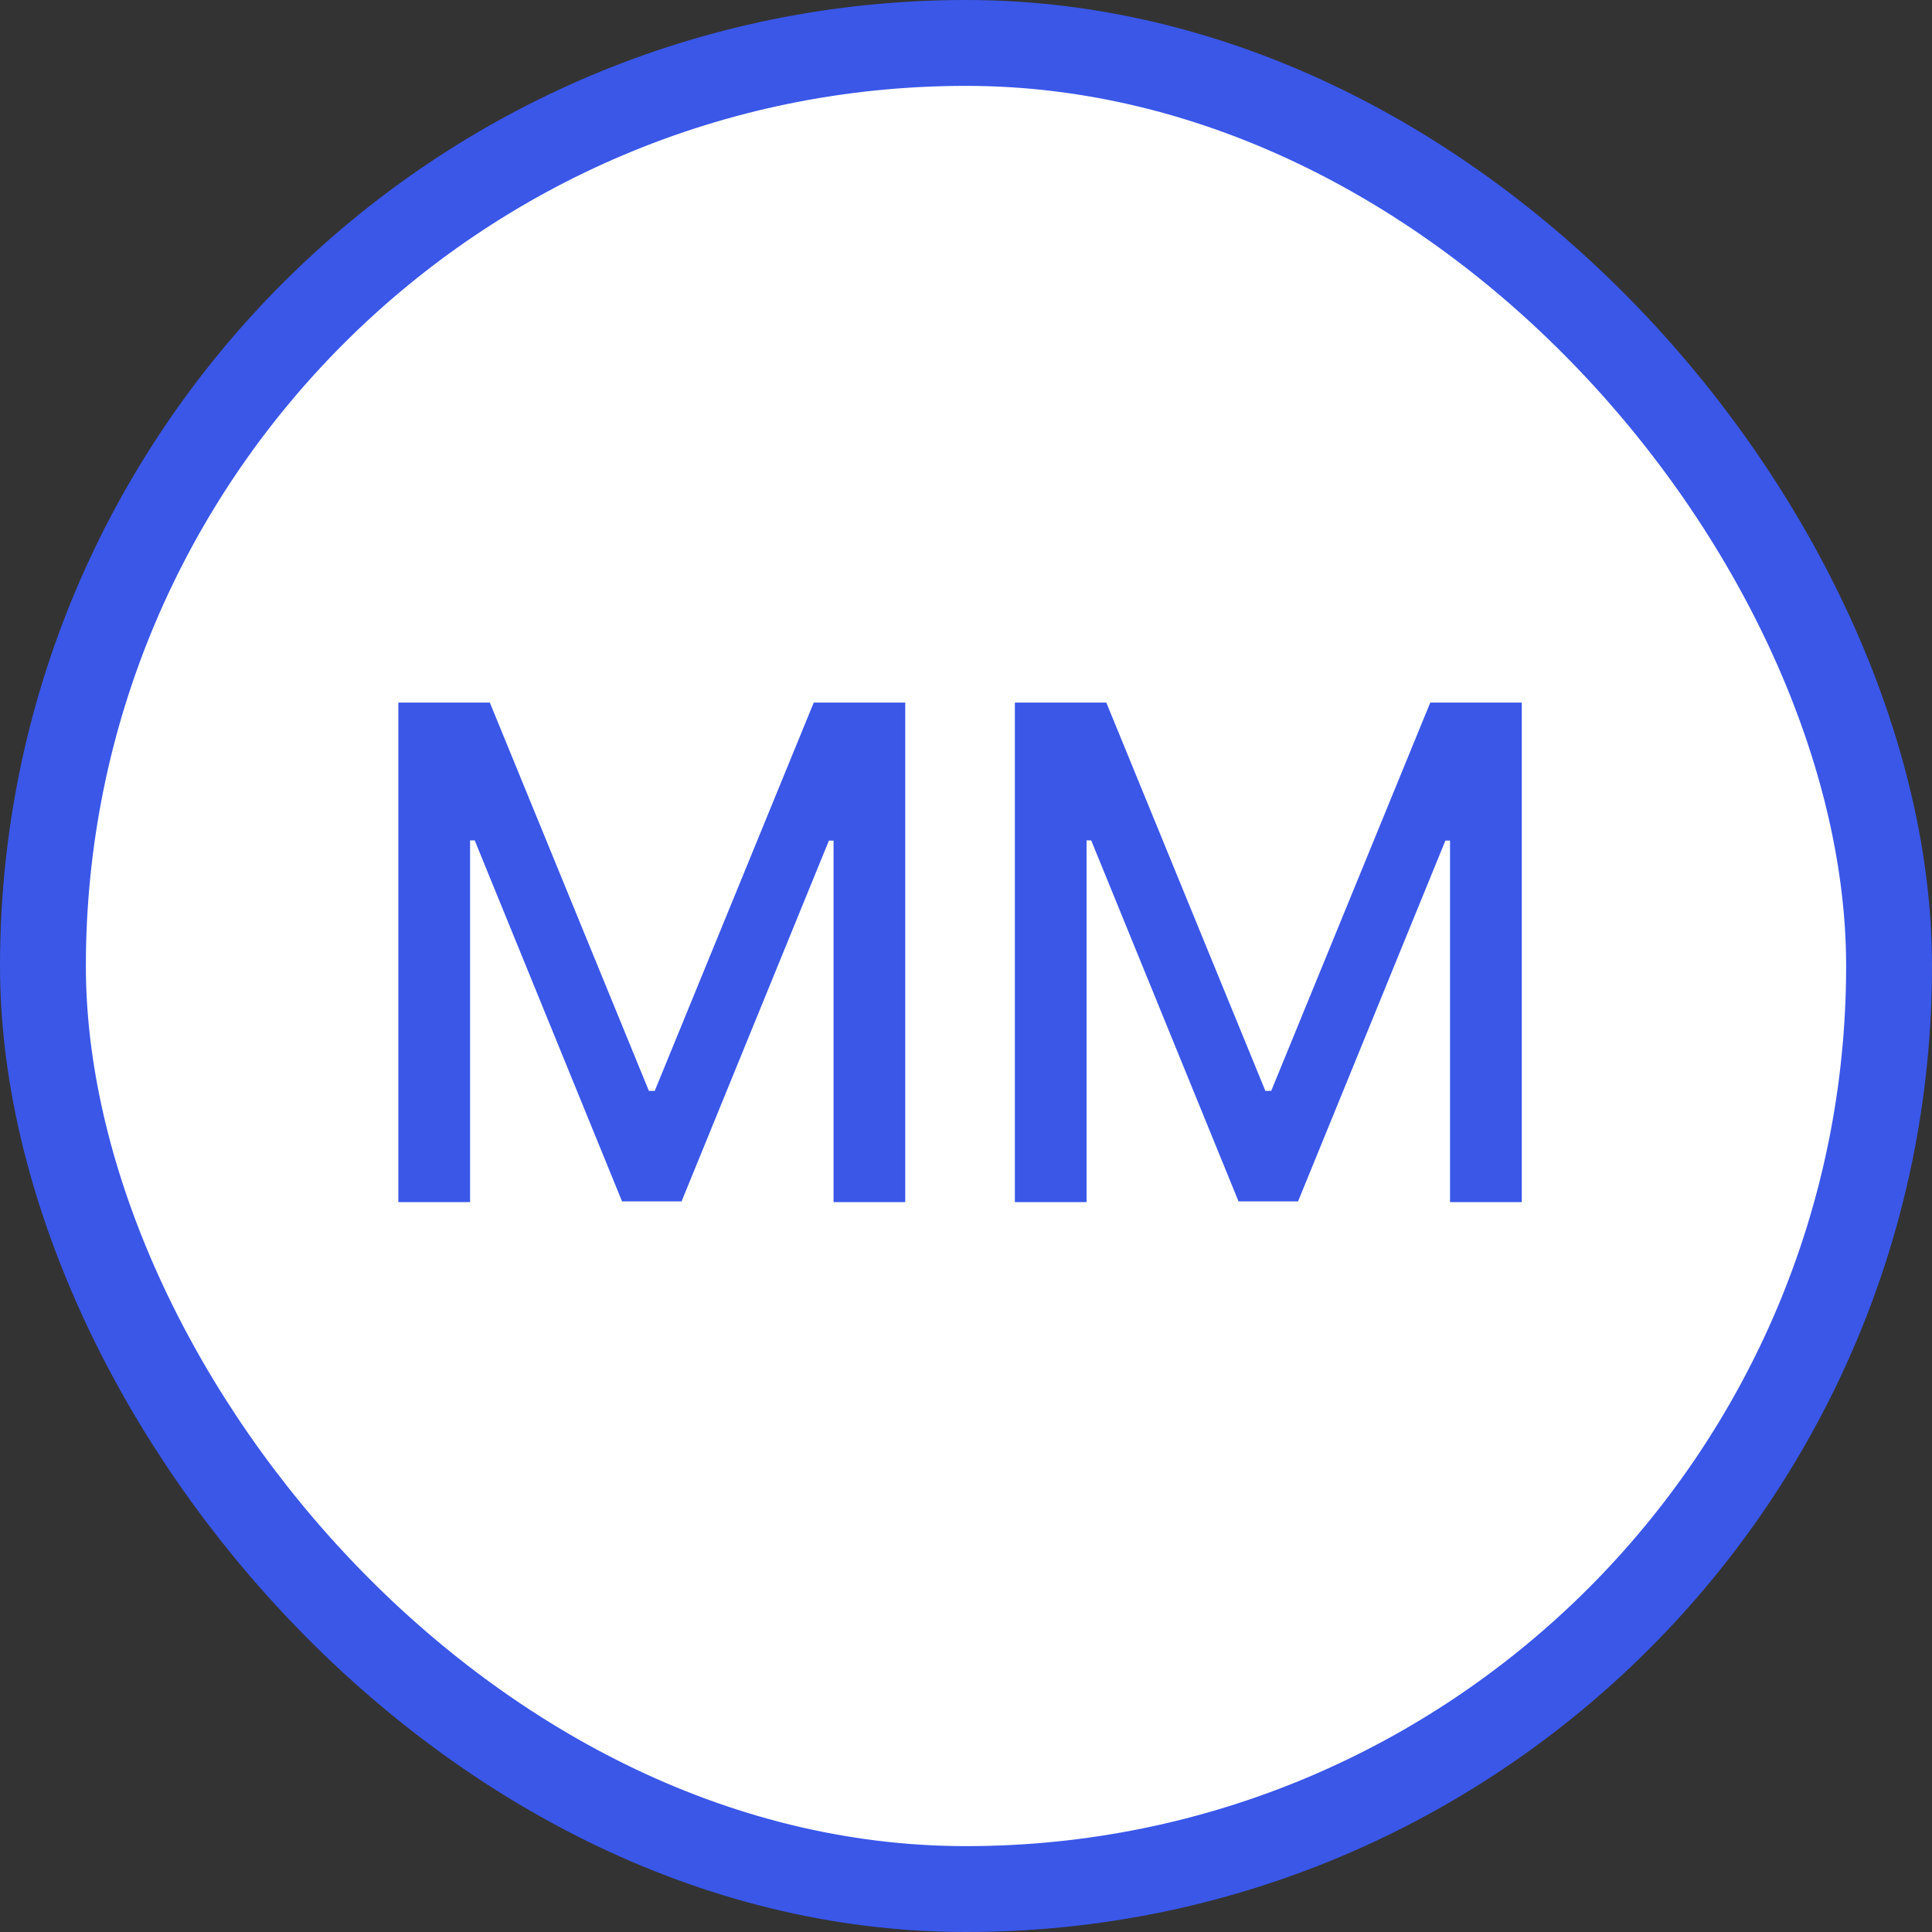 <svg width="45" height="45" viewBox="0 0 45 45" fill="none" xmlns="http://www.w3.org/2000/svg">
<rect x="0" y="0" width="45" height="45" fill="#333333" stroke="none"/>
<rect x="1" y="1" width="43" height="43" rx="21.5" fill="white"/>
<path d="M9.278 16.364V28H10.949V19.574H11.057L14.489 27.983H15.875L19.307 19.579H19.415V28H21.085V16.364H18.954L15.25 25.409H15.114L11.409 16.364H9.278ZM23.638 16.364V28H25.308V19.574H25.416L28.848 27.983H30.234L33.666 19.579H33.774V28H35.445V16.364H33.314L29.609 25.409H29.473L25.768 16.364H23.638Z" fill="#3A57E8"/>
<rect x="1" y="1" width="43" height="43" rx="21.5" stroke="#3A57E8" stroke-width="2"/>
</svg>
